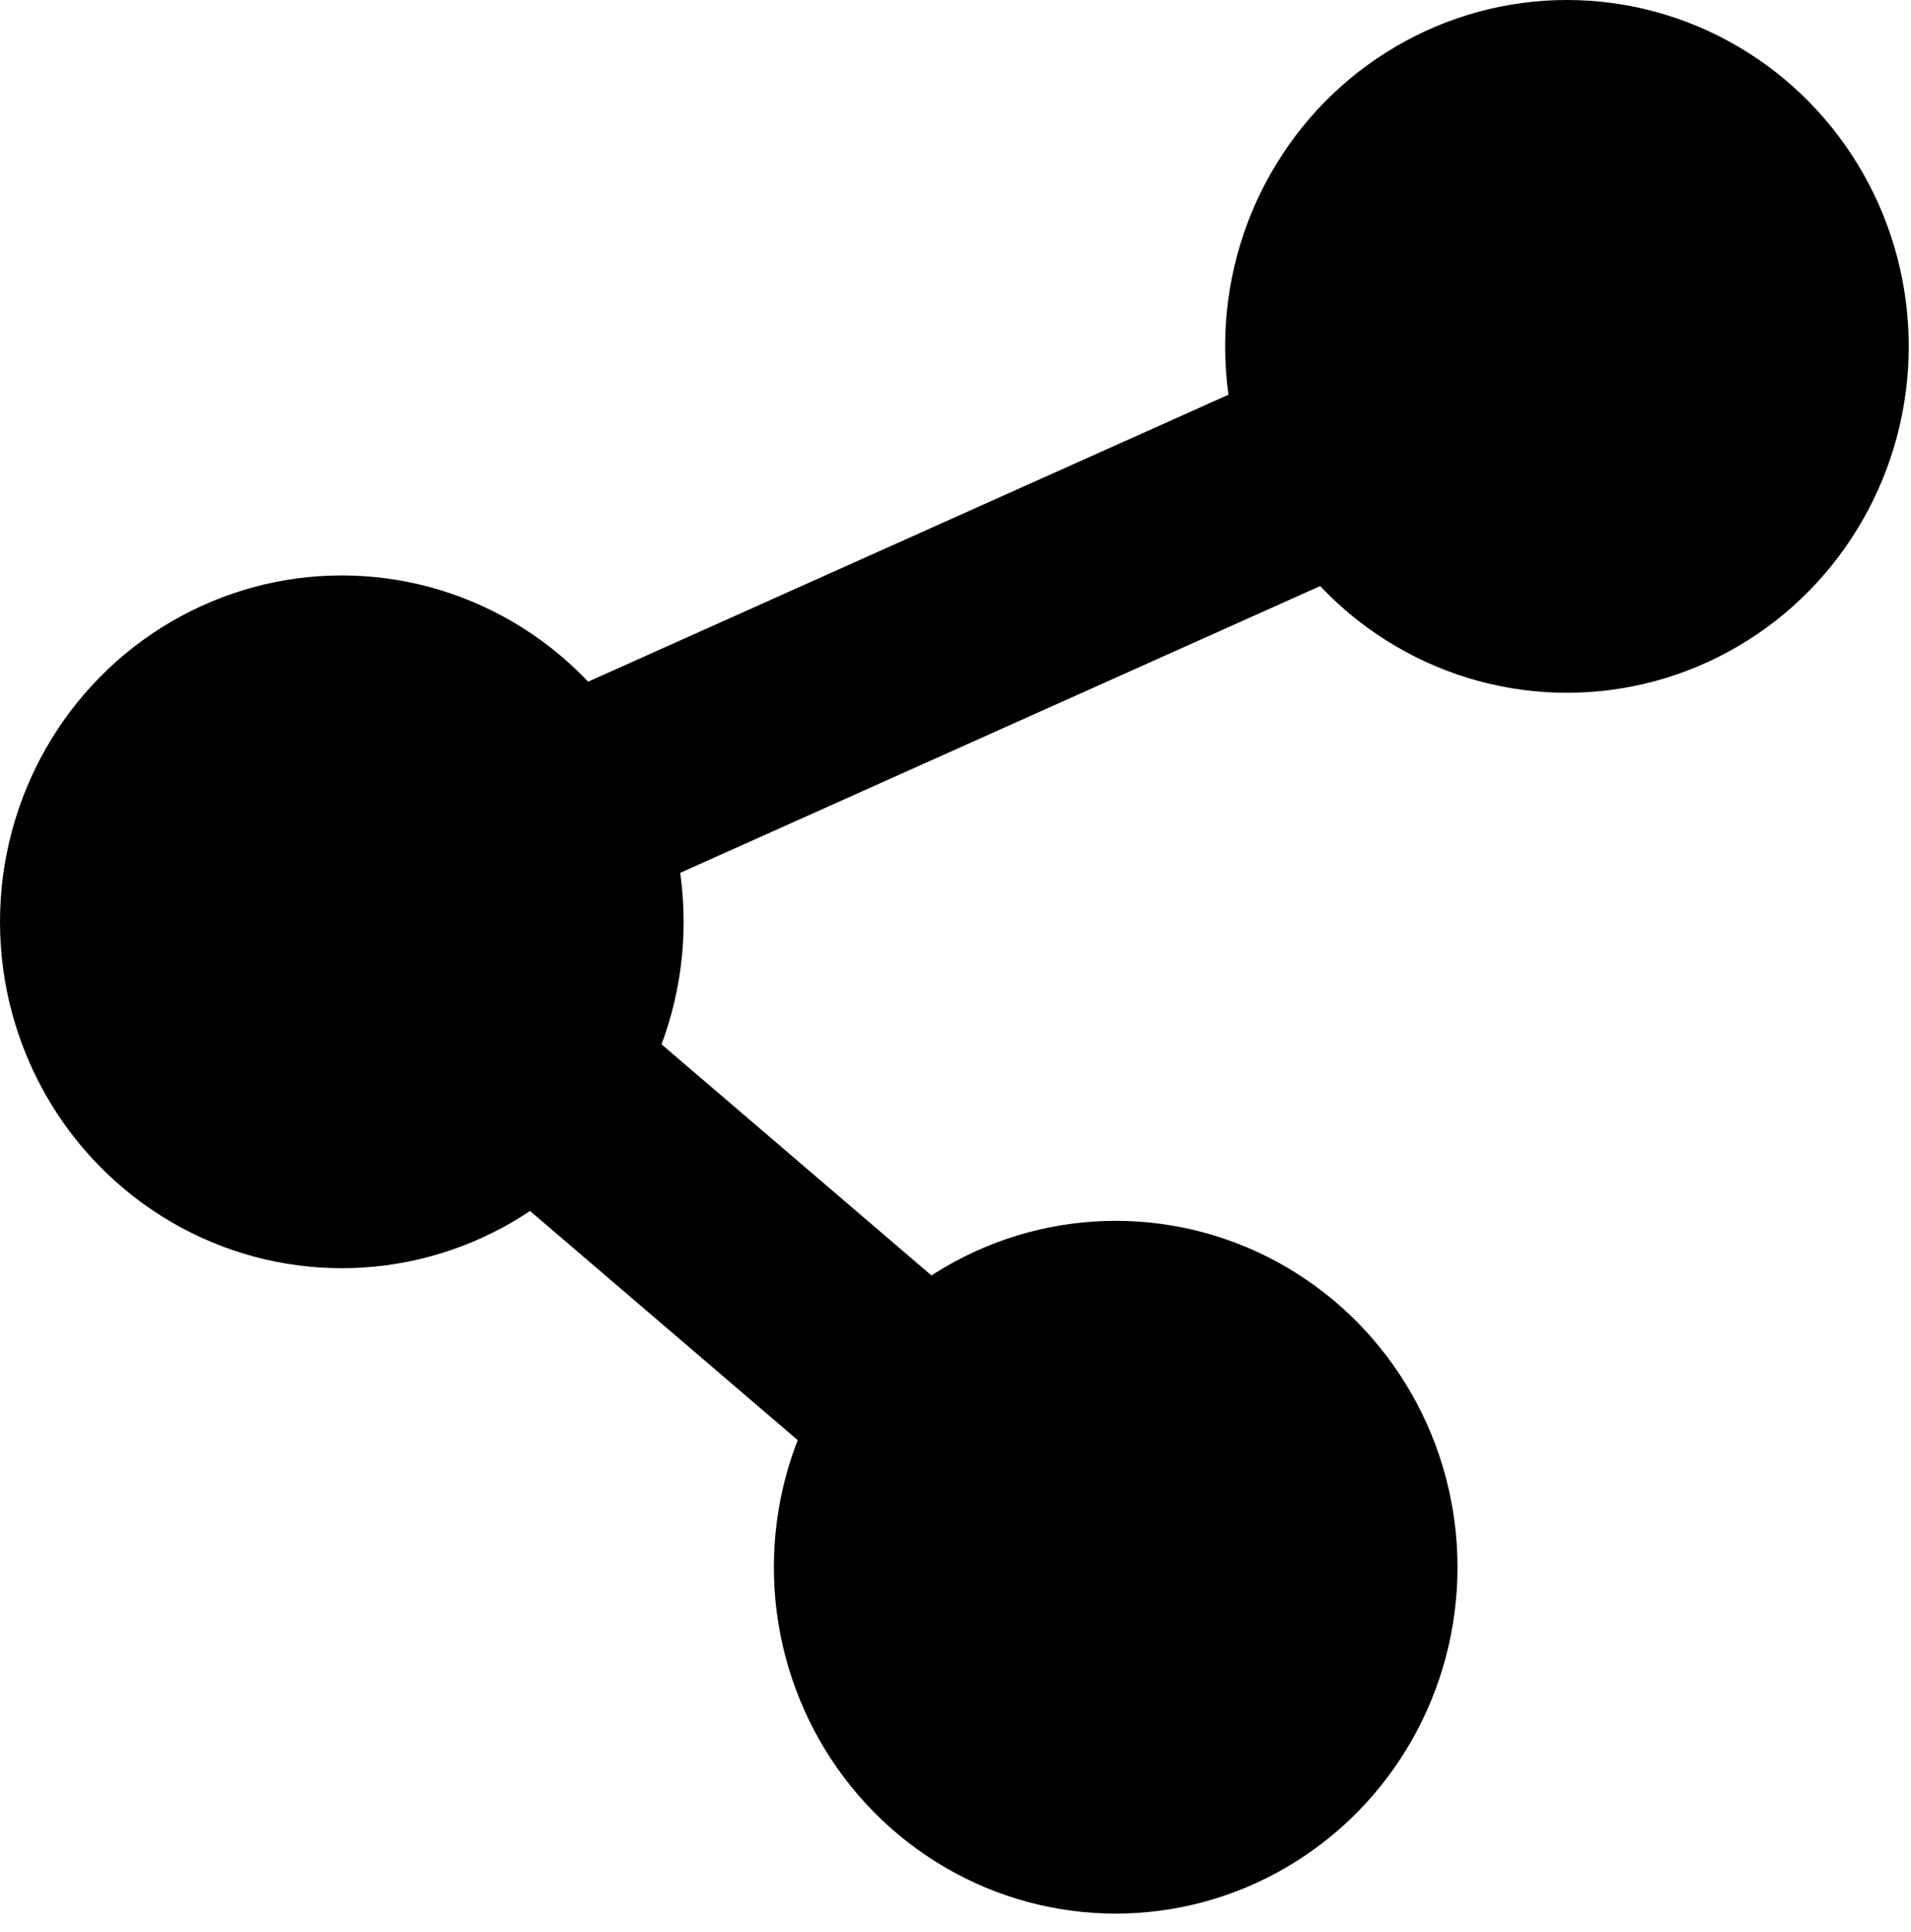 <svg viewBox="0 0 847 856" xmlns="http://www.w3.org/2000/svg" preserveAspectRatio="xMidYMid meet">

    <g>
        <g>
            <g>
                <g>
                    <ellipse ry="153.5" rx="151.5" cy="408.5" cx="151.5"/>
                    <ellipse ry="153.5" rx="151.5" cy="694.5" cx="494.5"/>
                    <ellipse ry="153.5" rx="151.5" cy="153.5" cx="694.5"/>
                    <rect id="svg_8" transform="rotate(-24.135 411.5,286) "
                          height="94" width="415" y="239" x="204"/>
                    <rect transform="rotate(40.566 334.5,560) " height="94"
                          width="415" y="513" x="127" id="svg_4"/>
                </g>
            </g>
        </g>
    </g>
</svg>
